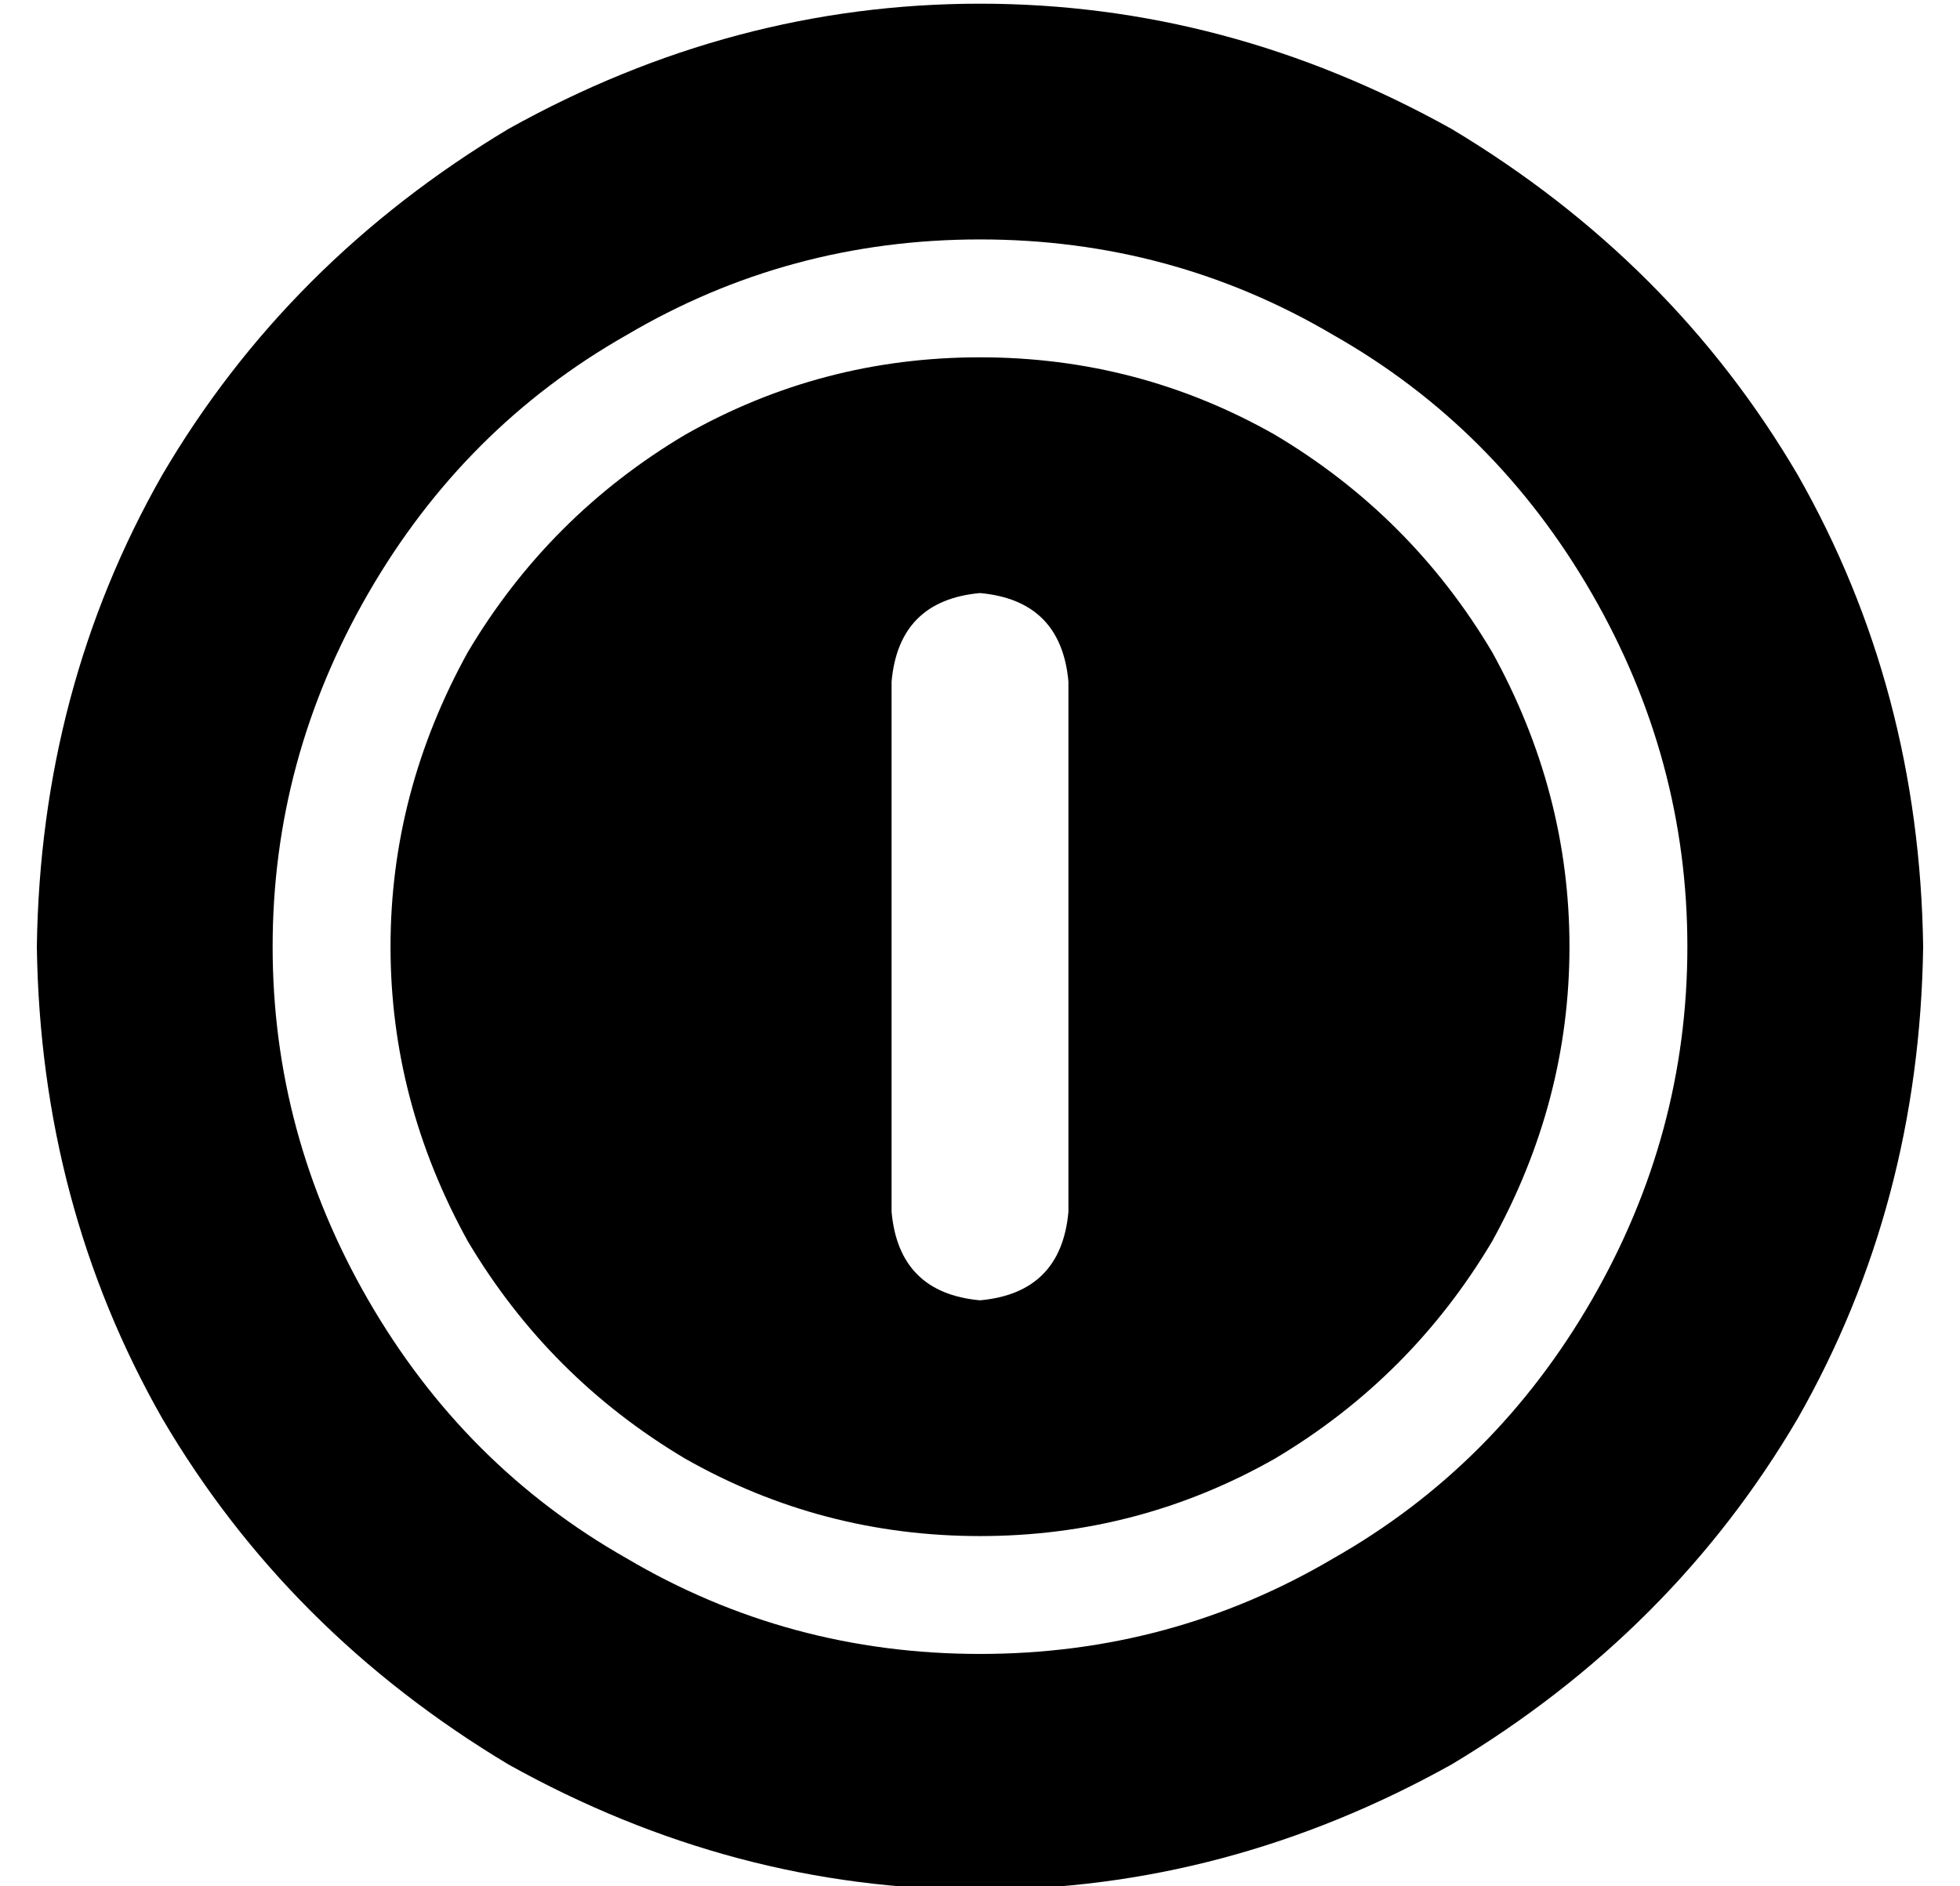 <?xml version="1.0" standalone="no"?>
<!DOCTYPE svg PUBLIC "-//W3C//DTD SVG 1.1//EN" "http://www.w3.org/Graphics/SVG/1.1/DTD/svg11.dtd" >
<svg xmlns="http://www.w3.org/2000/svg" xmlns:xlink="http://www.w3.org/1999/xlink" version="1.1" viewBox="-10 -40 532 512">
   <path fill="currentColor"
d="M0 217q1 -70 34 -128v0v0q34 -58 94 -94q61 -34 128 -34t128 34q60 36 94 94q33 58 34 128q-1 70 -34 128q-34 58 -94 94q-61 34 -128 34t-128 -34q-60 -36 -94 -94q-33 -58 -34 -128v0zM256 57q43 0 80 21v0v0q37 22 59 59q21 38 21 80t-21 80q-22 37 -59 59
q-37 21 -80 21t-80 -21q-37 -22 -59 -59q-21 -38 -21 -80t21 -80q22 -37 59 -59q37 -21 80 -21v0zM256 409q52 0 96 -26v0v0q44 -25 70 -70t26 -96t-26 -96t-70 -70q-44 -26 -96 -26t-96 26q-44 25 -70 70t-26 96t26 96t70 70q44 26 96 26v0zM280 145q-2 -22 -24 -24
q-22 2 -24 24v144v0q2 22 24 24q22 -2 24 -24v-144v0z" />
</svg>
